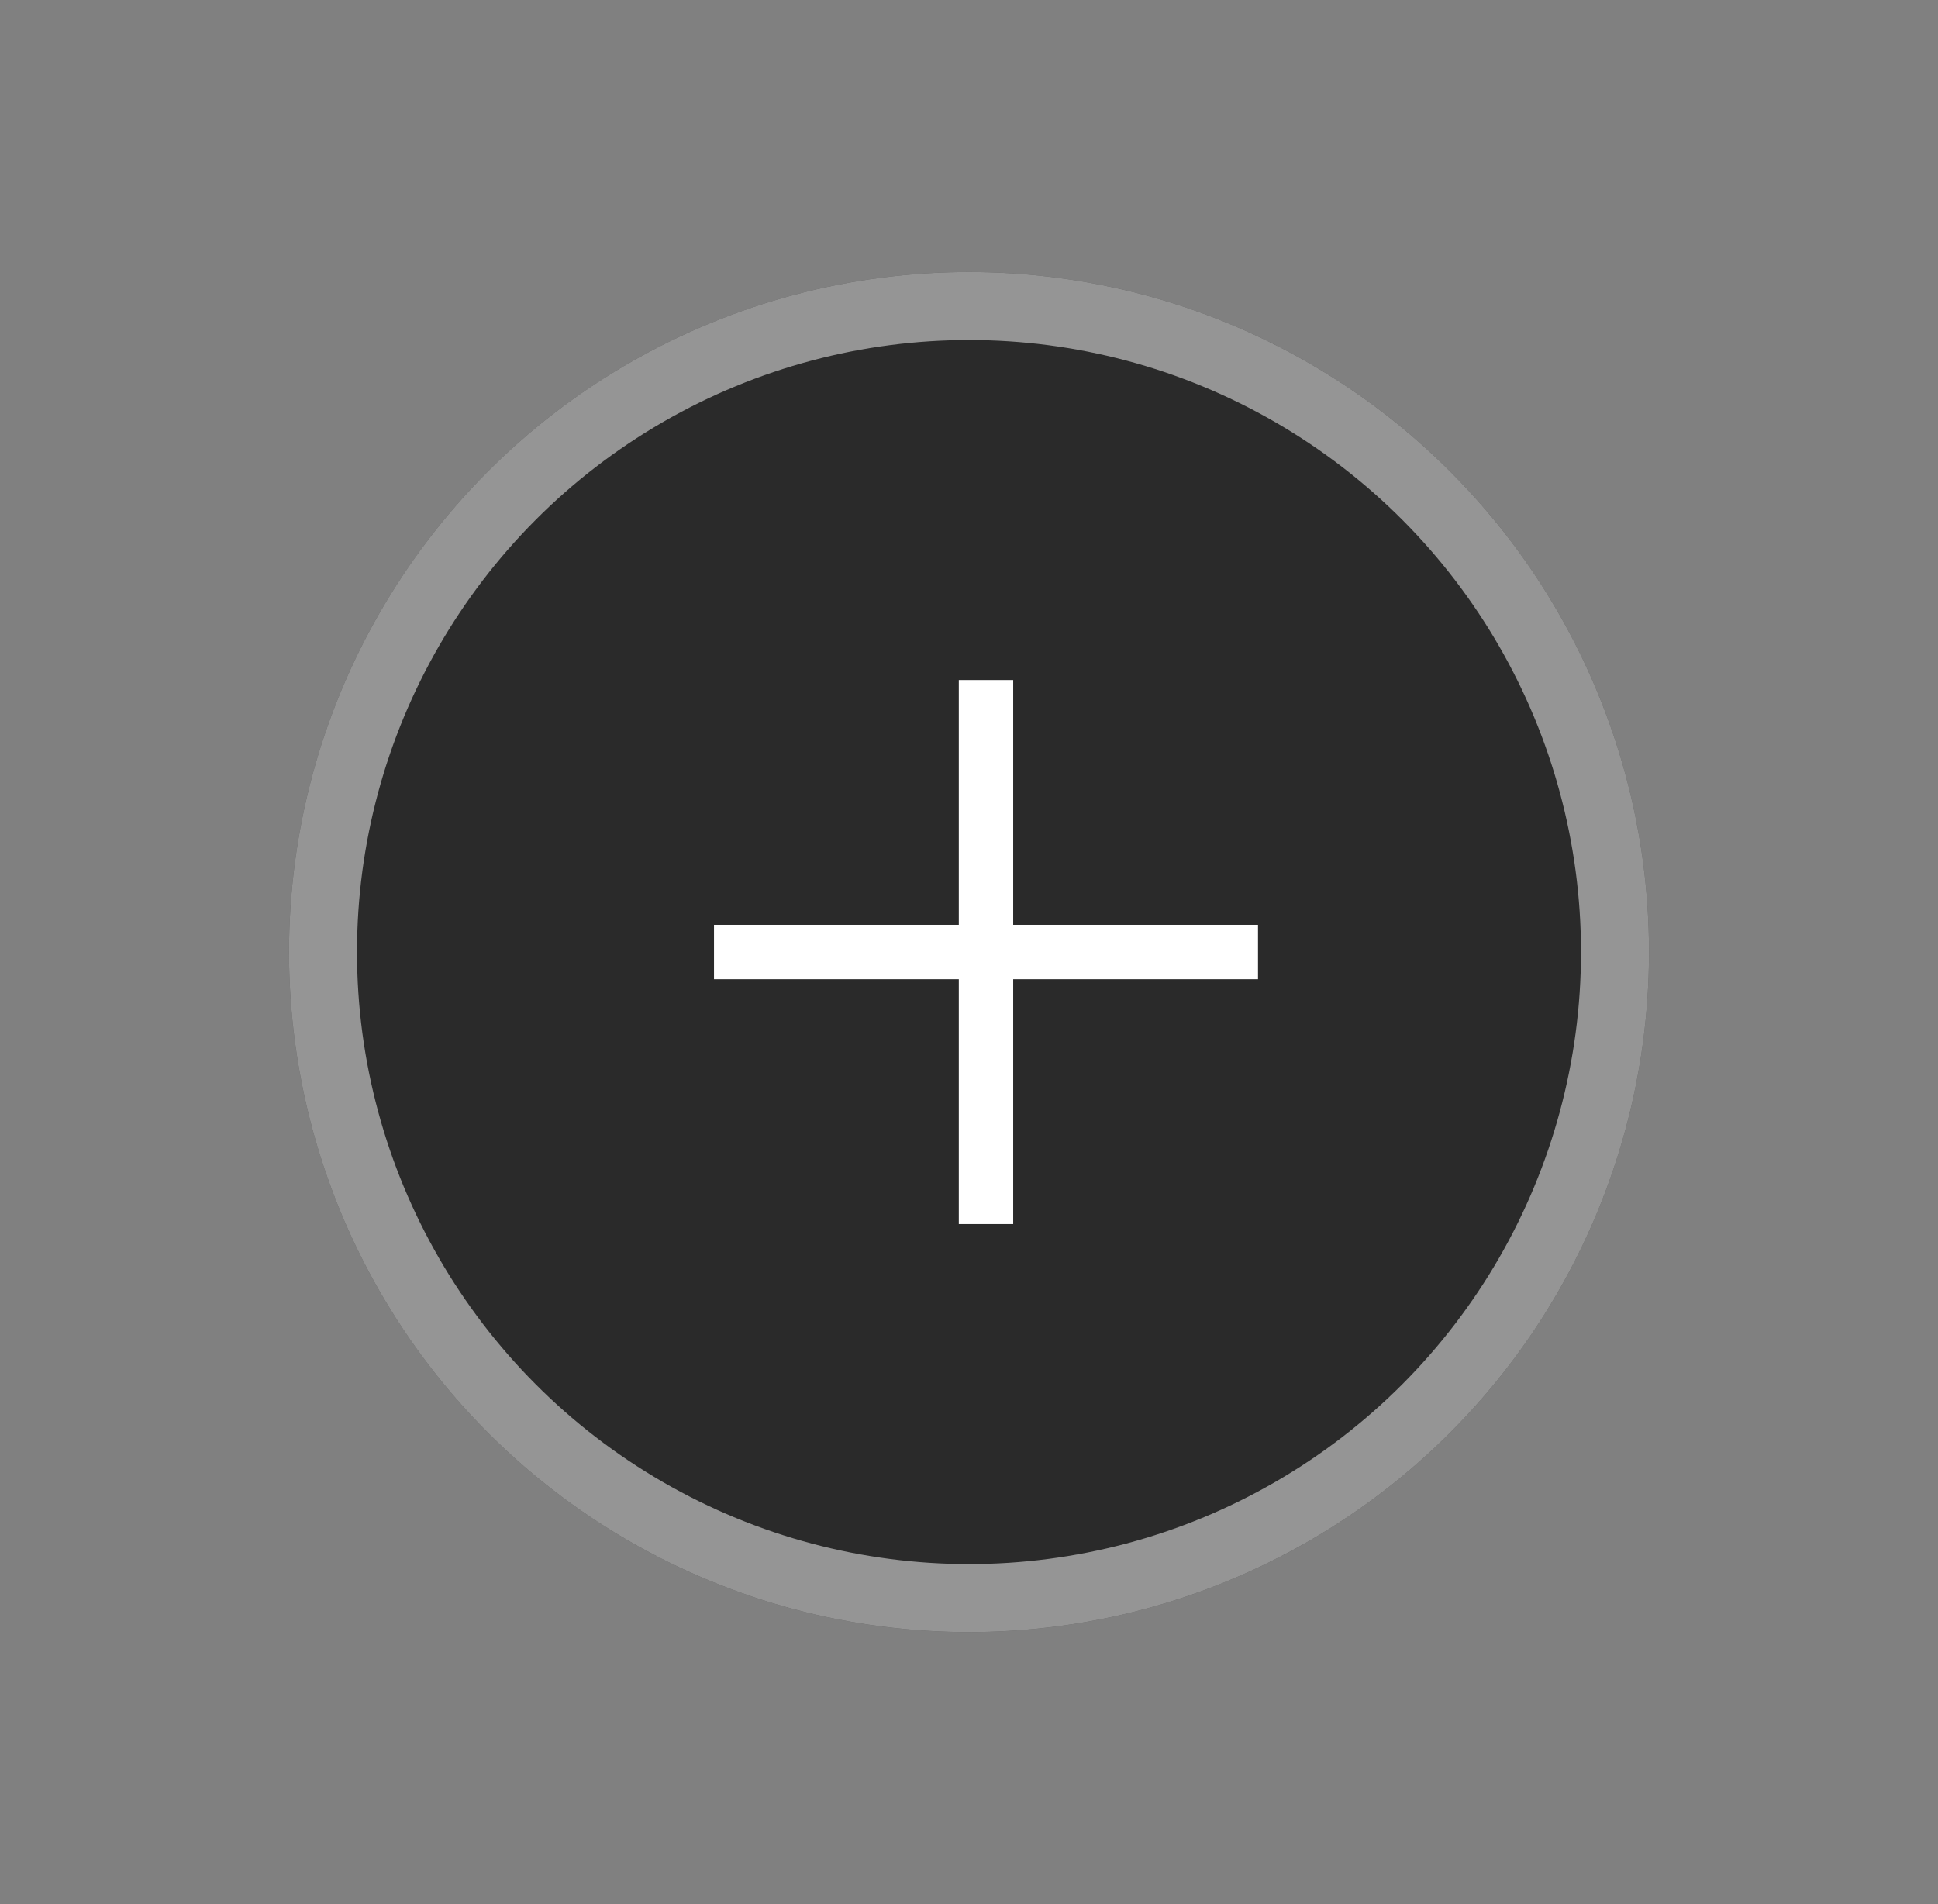 <svg width="57" height="56" viewBox="0 0 57 56" fill="none" xmlns="http://www.w3.org/2000/svg">
<rect x="0" y="0" width="57" height="56" fill="#808080" stroke="none"/>
<circle cx="28.5" cy="28" r="20" fill="#2A2A2A"/>
<circle cx="28.5" cy="28" r="19" stroke="white" stroke-opacity="0.5" stroke-width="2"/>
<path fill-rule="evenodd" clip-rule="evenodd" d="M28.2 27.2L28.2 20H29.8L29.8 27.2L37 27.2V28.8L29.8 28.8L29.8 36H28.2L28.2 28.8L21 28.8V27.2L28.2 27.2Z" fill="white"/>
</svg>
